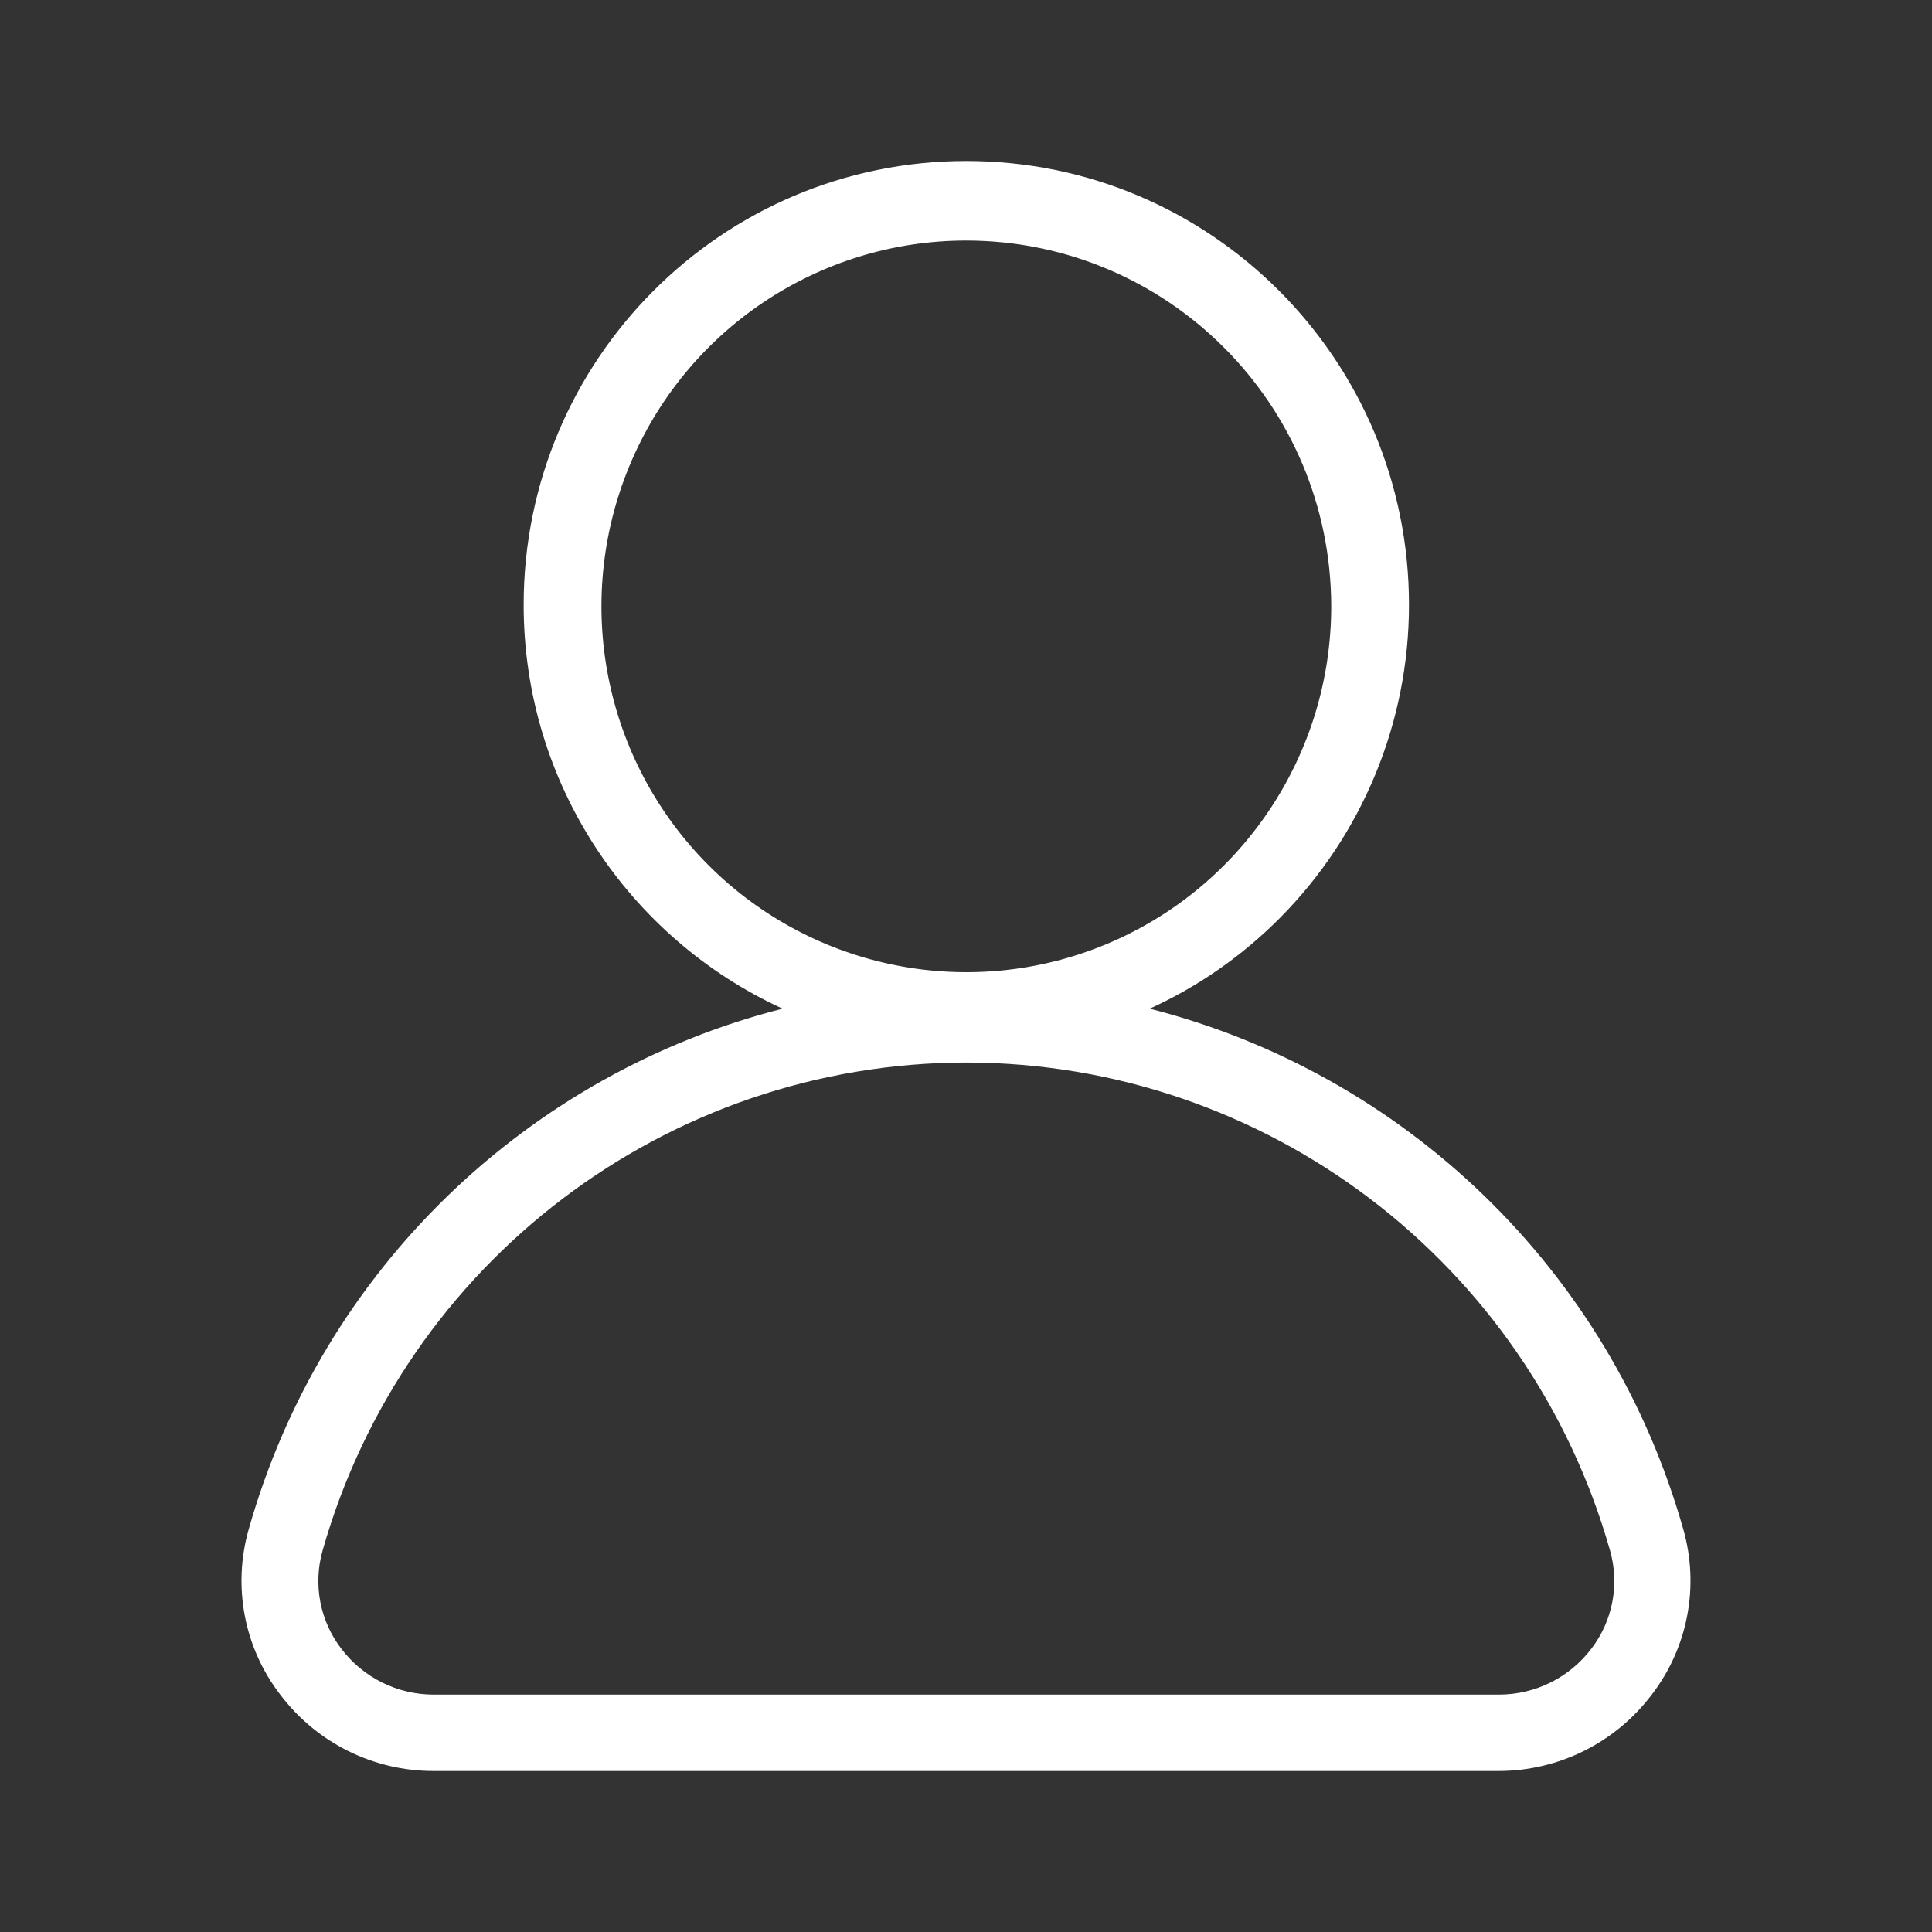 <svg width="24" height="24" viewBox="0 0 24 24" fill="none" xmlns="http://www.w3.org/2000/svg">
<rect x="0" y="0" width="24" height="24" fill="#333333" stroke="none"/>
<path fill-rule="evenodd" clip-rule="evenodd" d="M9.721 12.53C7.824 11.66 6.505 9.741 6.505 7.513C6.505 4.468 8.967 2 12.004 2C15.041 2 17.503 4.468 17.503 7.513C17.503 8.975 16.923 10.377 15.892 11.411C15.422 11.882 14.876 12.26 14.282 12.53C17.43 13.332 19.997 15.761 20.912 19.003C21.112 19.71 20.966 20.47 20.519 21.051C20.068 21.648 19.365 21.999 18.618 22H5.39C4.64 22.002 3.933 21.65 3.481 21.051C3.033 20.47 2.888 19.71 3.088 19.003C4.003 15.76 6.571 13.331 9.721 12.53ZM12.004 2.988C10.17 2.988 8.517 4.096 7.816 5.795C7.115 7.493 7.503 9.448 8.8 10.747C10.098 12.047 12.048 12.434 13.741 11.73C15.435 11.025 16.538 9.367 16.537 7.529C16.532 5.021 14.505 2.991 12.004 2.988ZM12.004 13.199C8.287 13.203 5.023 15.678 4.007 19.263C3.888 19.683 3.974 20.134 4.239 20.48C4.512 20.841 4.938 21.052 5.39 21.051H18.618C19.07 21.052 19.496 20.841 19.769 20.48C20.034 20.134 20.12 19.683 20.001 19.263C18.985 15.678 15.721 13.203 12.004 13.199Z" fill="white"/>
</svg>
